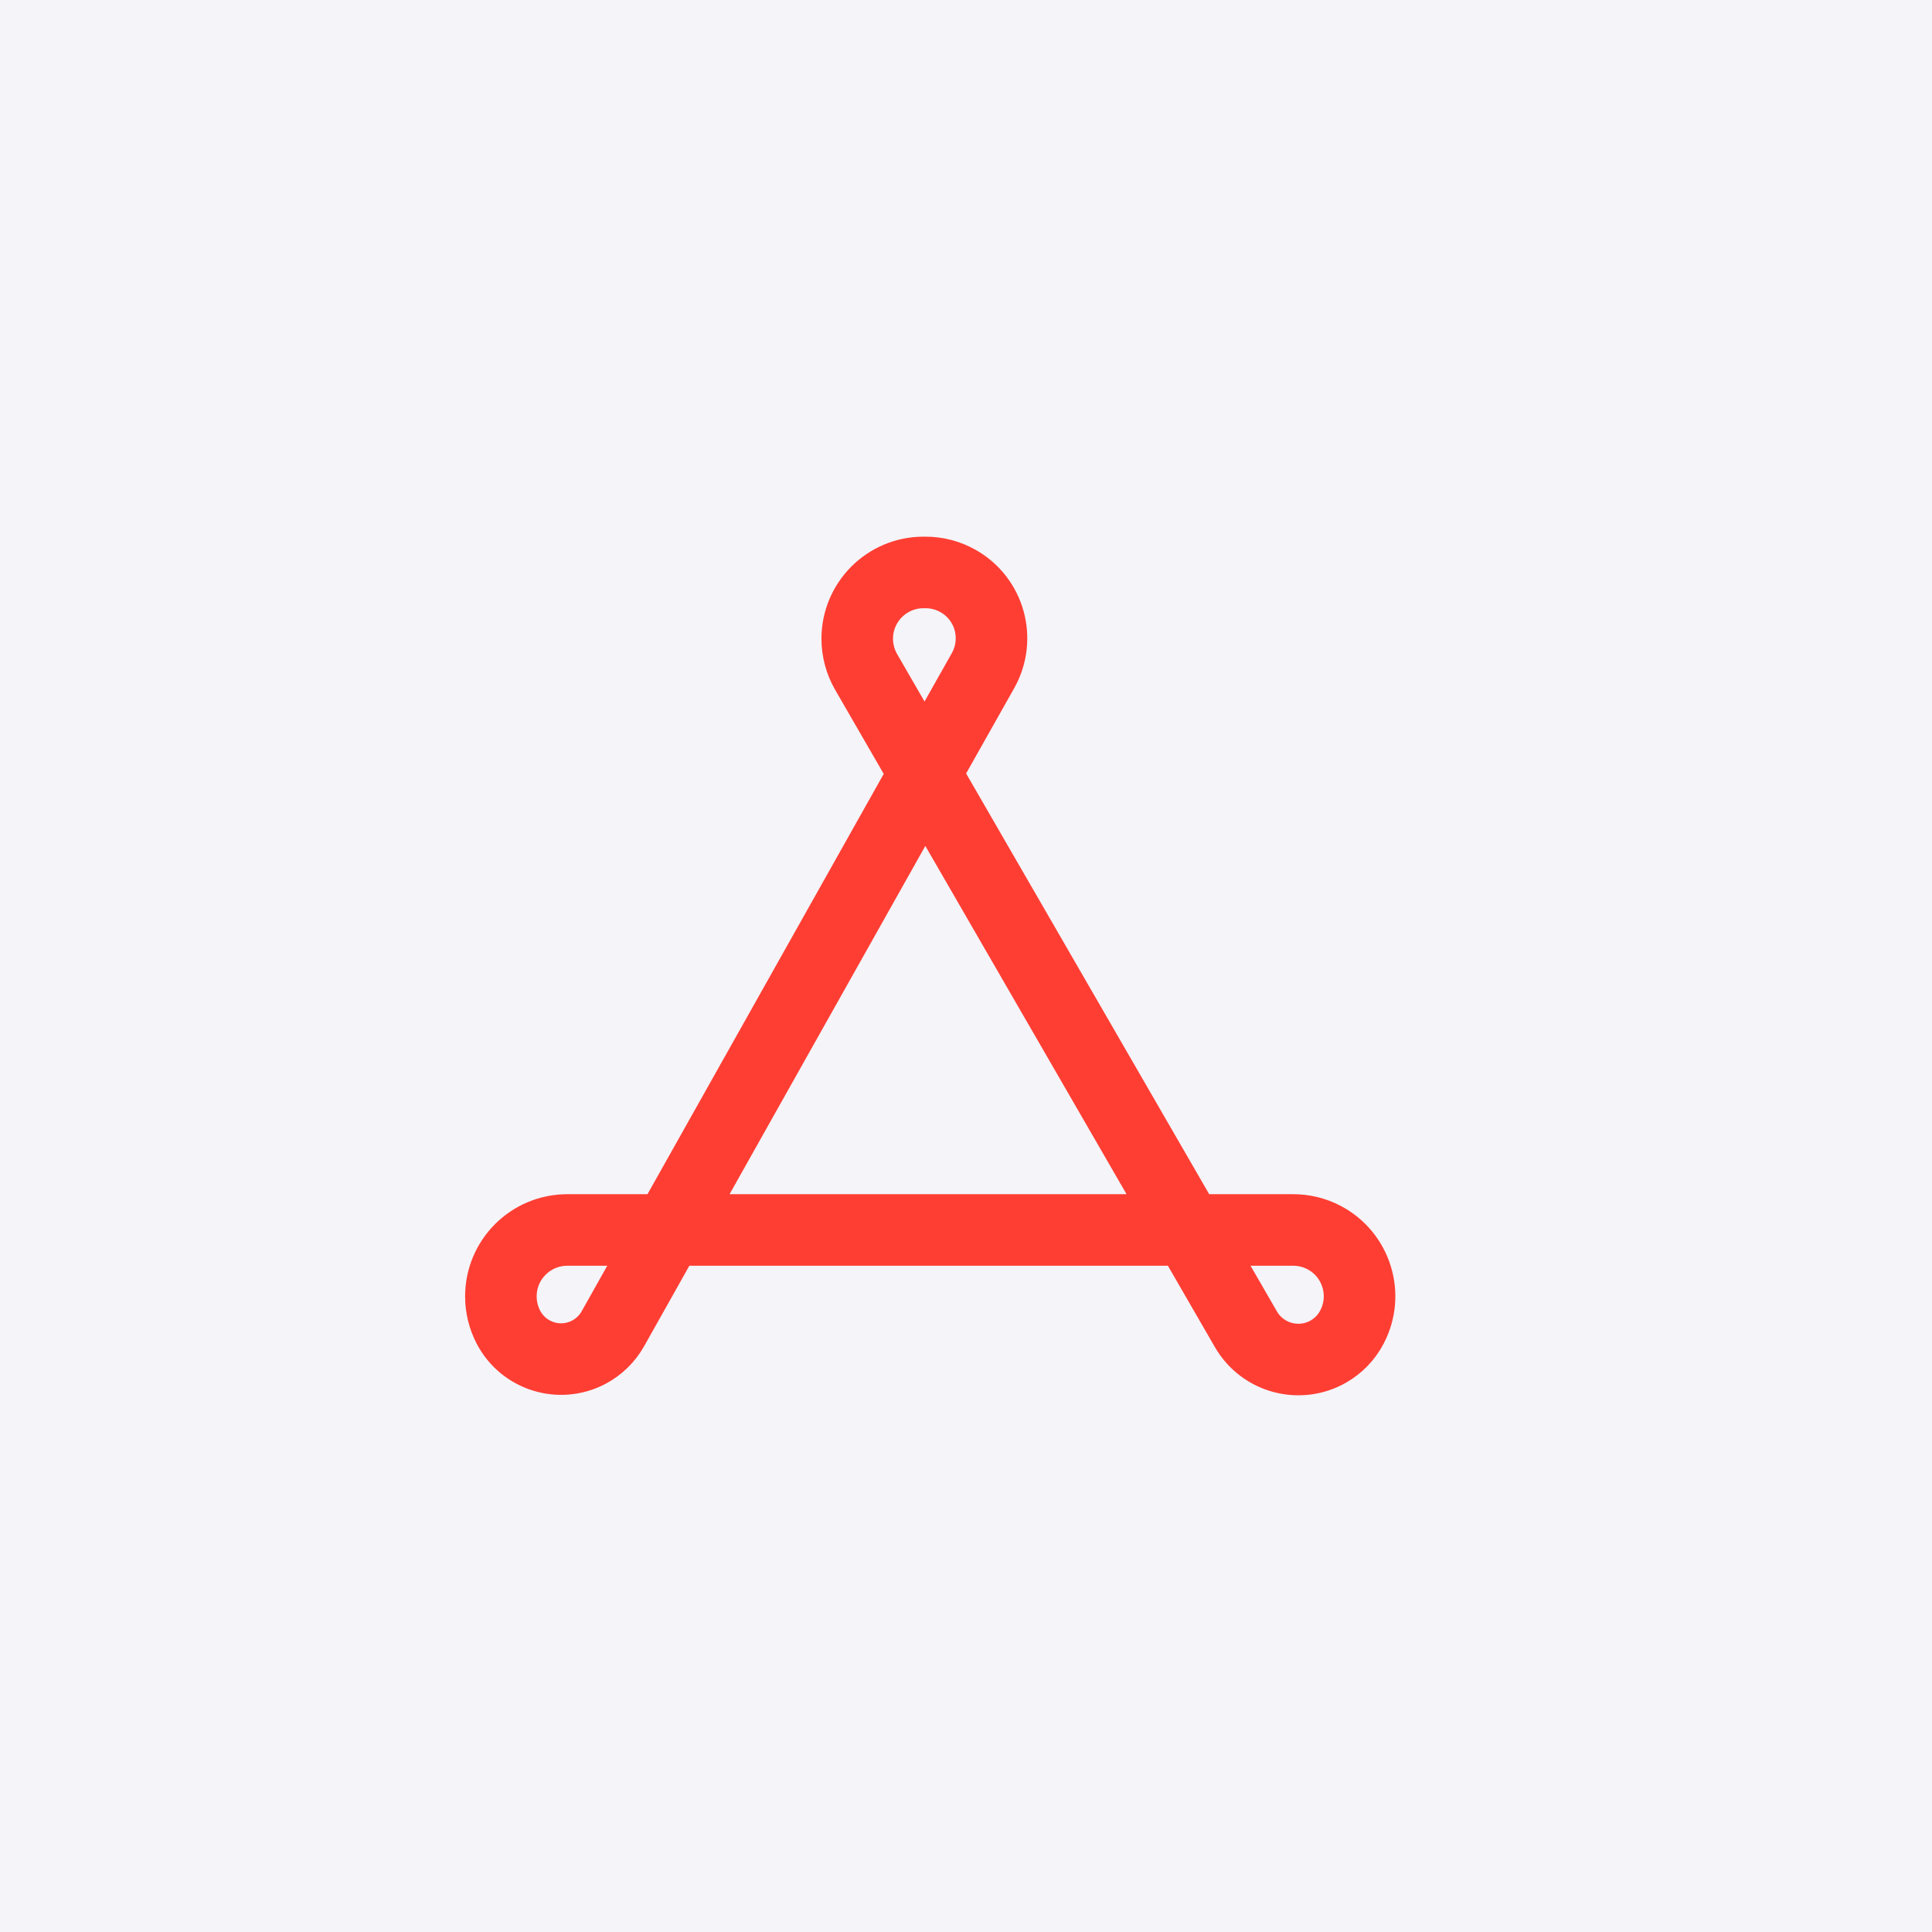 <?xml version="1.0" encoding="UTF-8"?>
<svg width="27px" height="27px" viewBox="0 0 27 27" version="1.1" xmlns="http://www.w3.org/2000/svg" xmlns:xlink="http://www.w3.org/1999/xlink">
    <!-- Generator: Sketch 53.2 (72643) - https://sketchapp.com -->
    <title>Group 31 Copy 2</title>
    <desc>Created with Sketch.</desc>
    <g id="Dashboard" stroke="none" stroke-width="1" fill="none" fill-rule="evenodd">
        <g id="Kit" transform="translate(-60, -564)" fill-rule="nonzero">
            <g id="Group-31-Copy-2" transform="translate(60, 564)">
                <rect id="Rectangle" fill="#F4F4F9" x="0" y="0" width="27" height="27"></rect>
                <path d="M12.973,10.729 L13.738,9.372 C13.987,8.929 13.831,8.368 13.388,8.119 C13.25,8.041 13.094,8 12.936,8 L12.906,8 C12.395,8 11.98,8.415 11.98,8.926 C11.98,9.089 12.023,9.249 12.104,9.39 L17.412,18.577 C17.646,18.981 18.163,19.12 18.568,18.886 C18.706,18.806 18.819,18.689 18.893,18.547 L18.893,18.547 C19.132,18.094 18.957,17.533 18.504,17.295 C18.371,17.225 18.223,17.189 18.073,17.189 L7.929,17.189 C7.416,17.189 7,17.604 7,18.117 C7,18.267 7.036,18.414 7.105,18.547 L7.105,18.547 C7.318,18.954 7.819,19.111 8.226,18.899 C8.368,18.824 8.486,18.71 8.565,18.57 L12.955,10.76 C12.961,10.75 12.967,10.739 12.973,10.729 Z" id="Triangle-Copy" stroke="#FF3E33"></path>
            </g>
        </g>
    </g>
</svg>